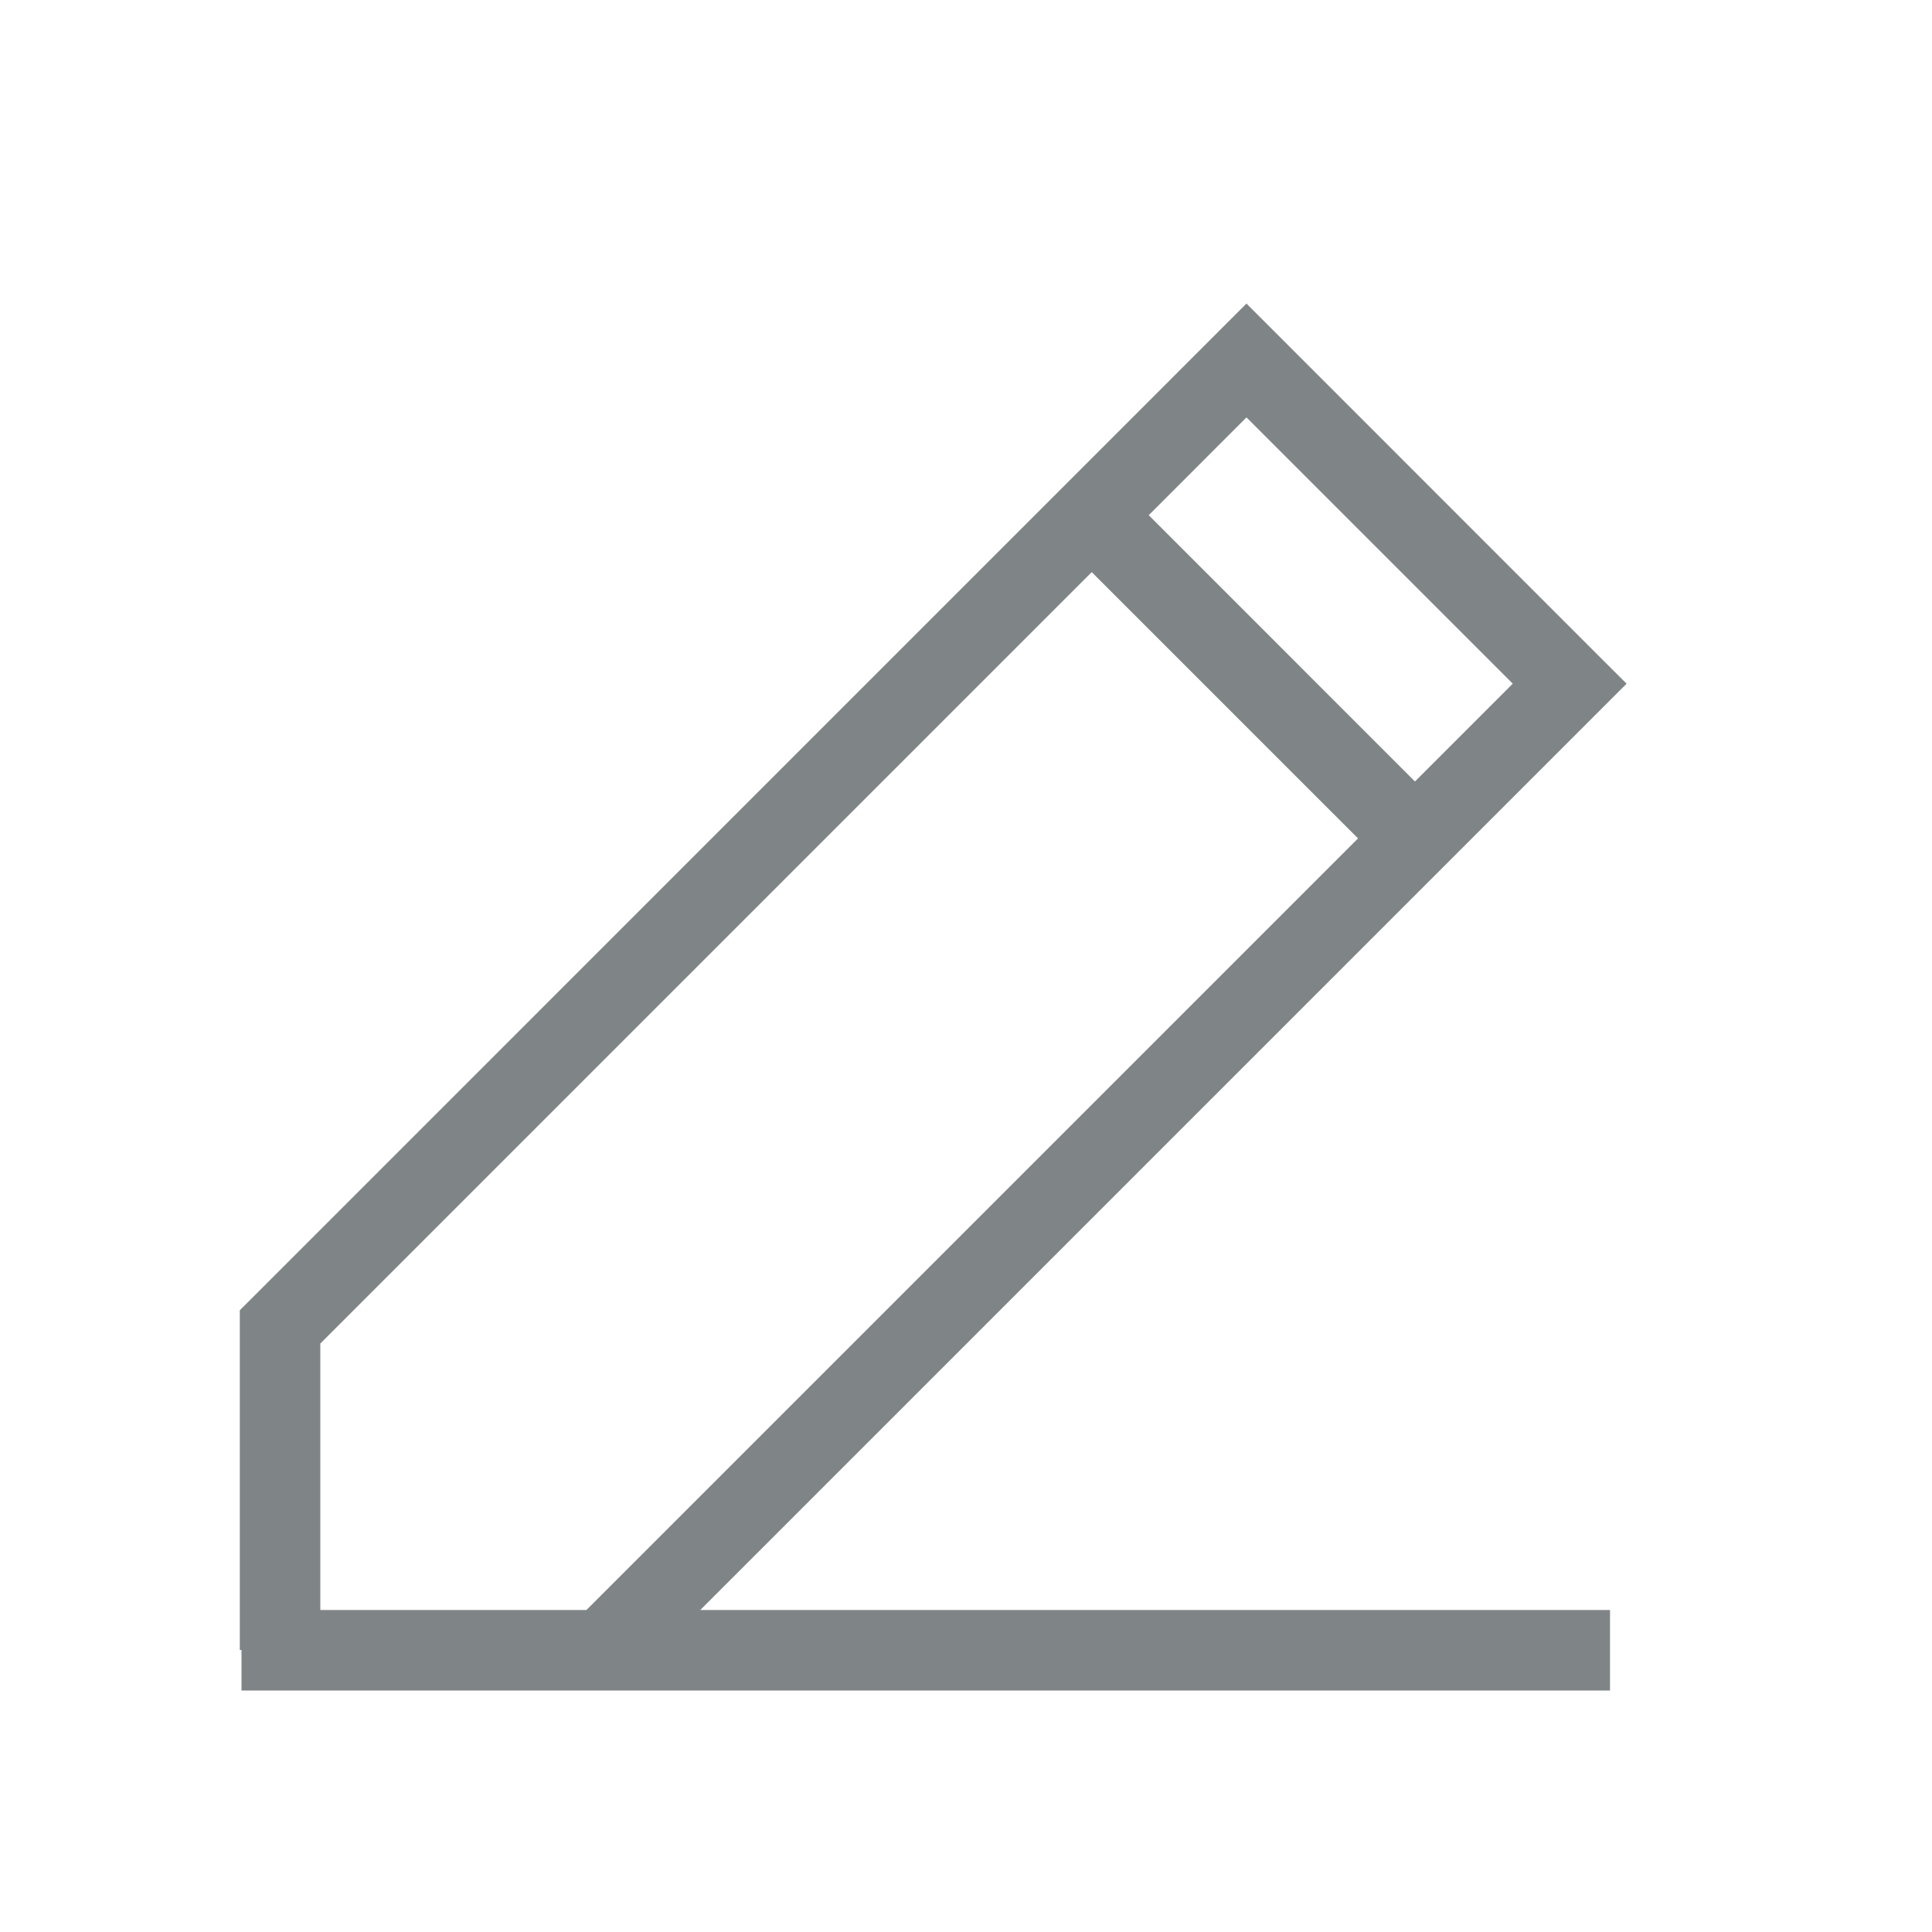 <svg width="24" height="24" viewBox="0 0 24 24" fill="none" xmlns="http://www.w3.org/2000/svg">
<path fill-rule="evenodd" clip-rule="evenodd" d="M15.484 3.771L15.838 4.125L19.852 8.14L20.206 8.493L19.852 8.847L8.699 20H20V21H3V20.497H2.979V16.483V16.276L3.126 16.13L15.13 4.125L15.484 3.771ZM16.87 10.415L7.285 20H3.979V16.69L13.562 7.107L16.87 10.415ZM17.577 9.708L18.792 8.493L15.484 5.185L14.27 6.4L17.577 9.708Z" fill="#7F8487"/>
</svg>
